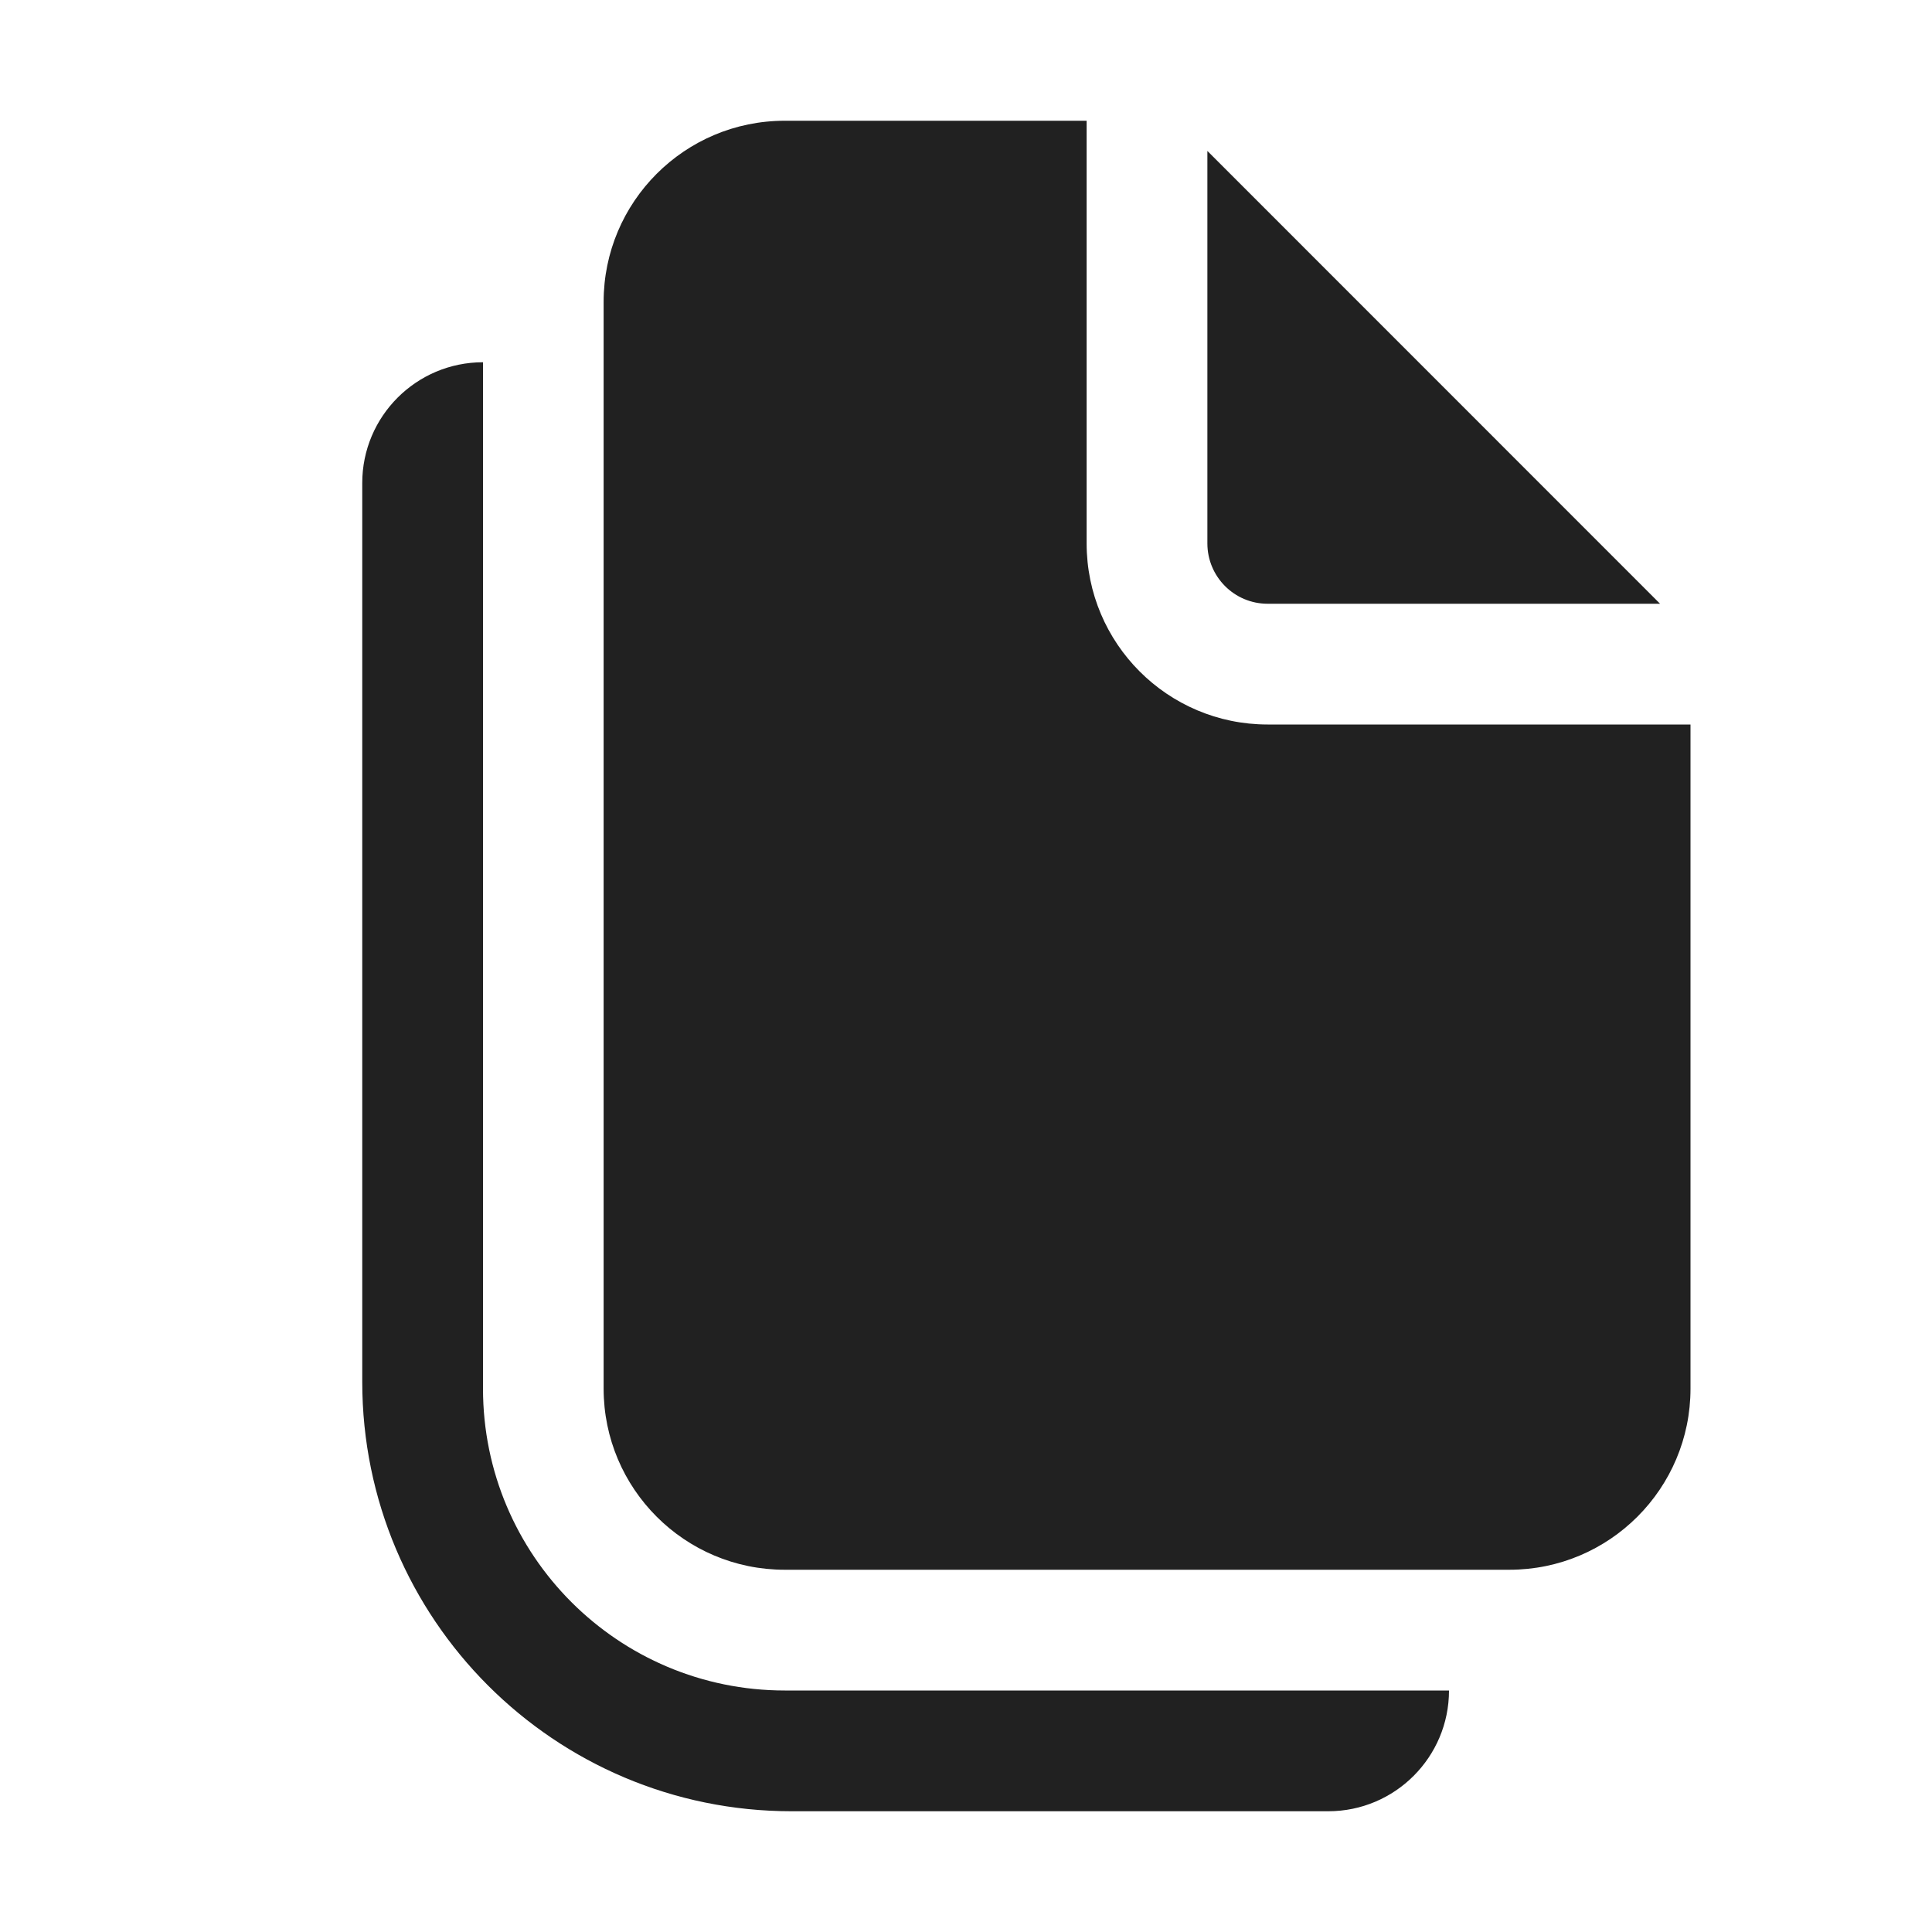 <svg viewBox="0 0 16 16" fill="none" xmlns="http://www.w3.org/2000/svg" height="1em" width="1em">
  <path d="M8.999 4.5V1H6.499C5.67 1 4.999 1.672 4.999 2.5V11.5C4.999 12.328 5.67 13 6.499 13L12.5 13C13.328 13 14 12.328 14 11.5V6H10.498C9.67 6 8.999 5.328 8.999 4.5ZM9.999 4.5V1.25L13.748 5H10.498C10.222 5 9.999 4.776 9.999 4.5ZM3 4C3 3.448 3.448 3 4 3V11.5C4 12.881 5.119 14 6.5 14L12 14C12 14.552 11.552 15 11 15H6.556C4.592 15 3 13.408 3 11.444V4Z" fill="#212121"/>
</svg>
